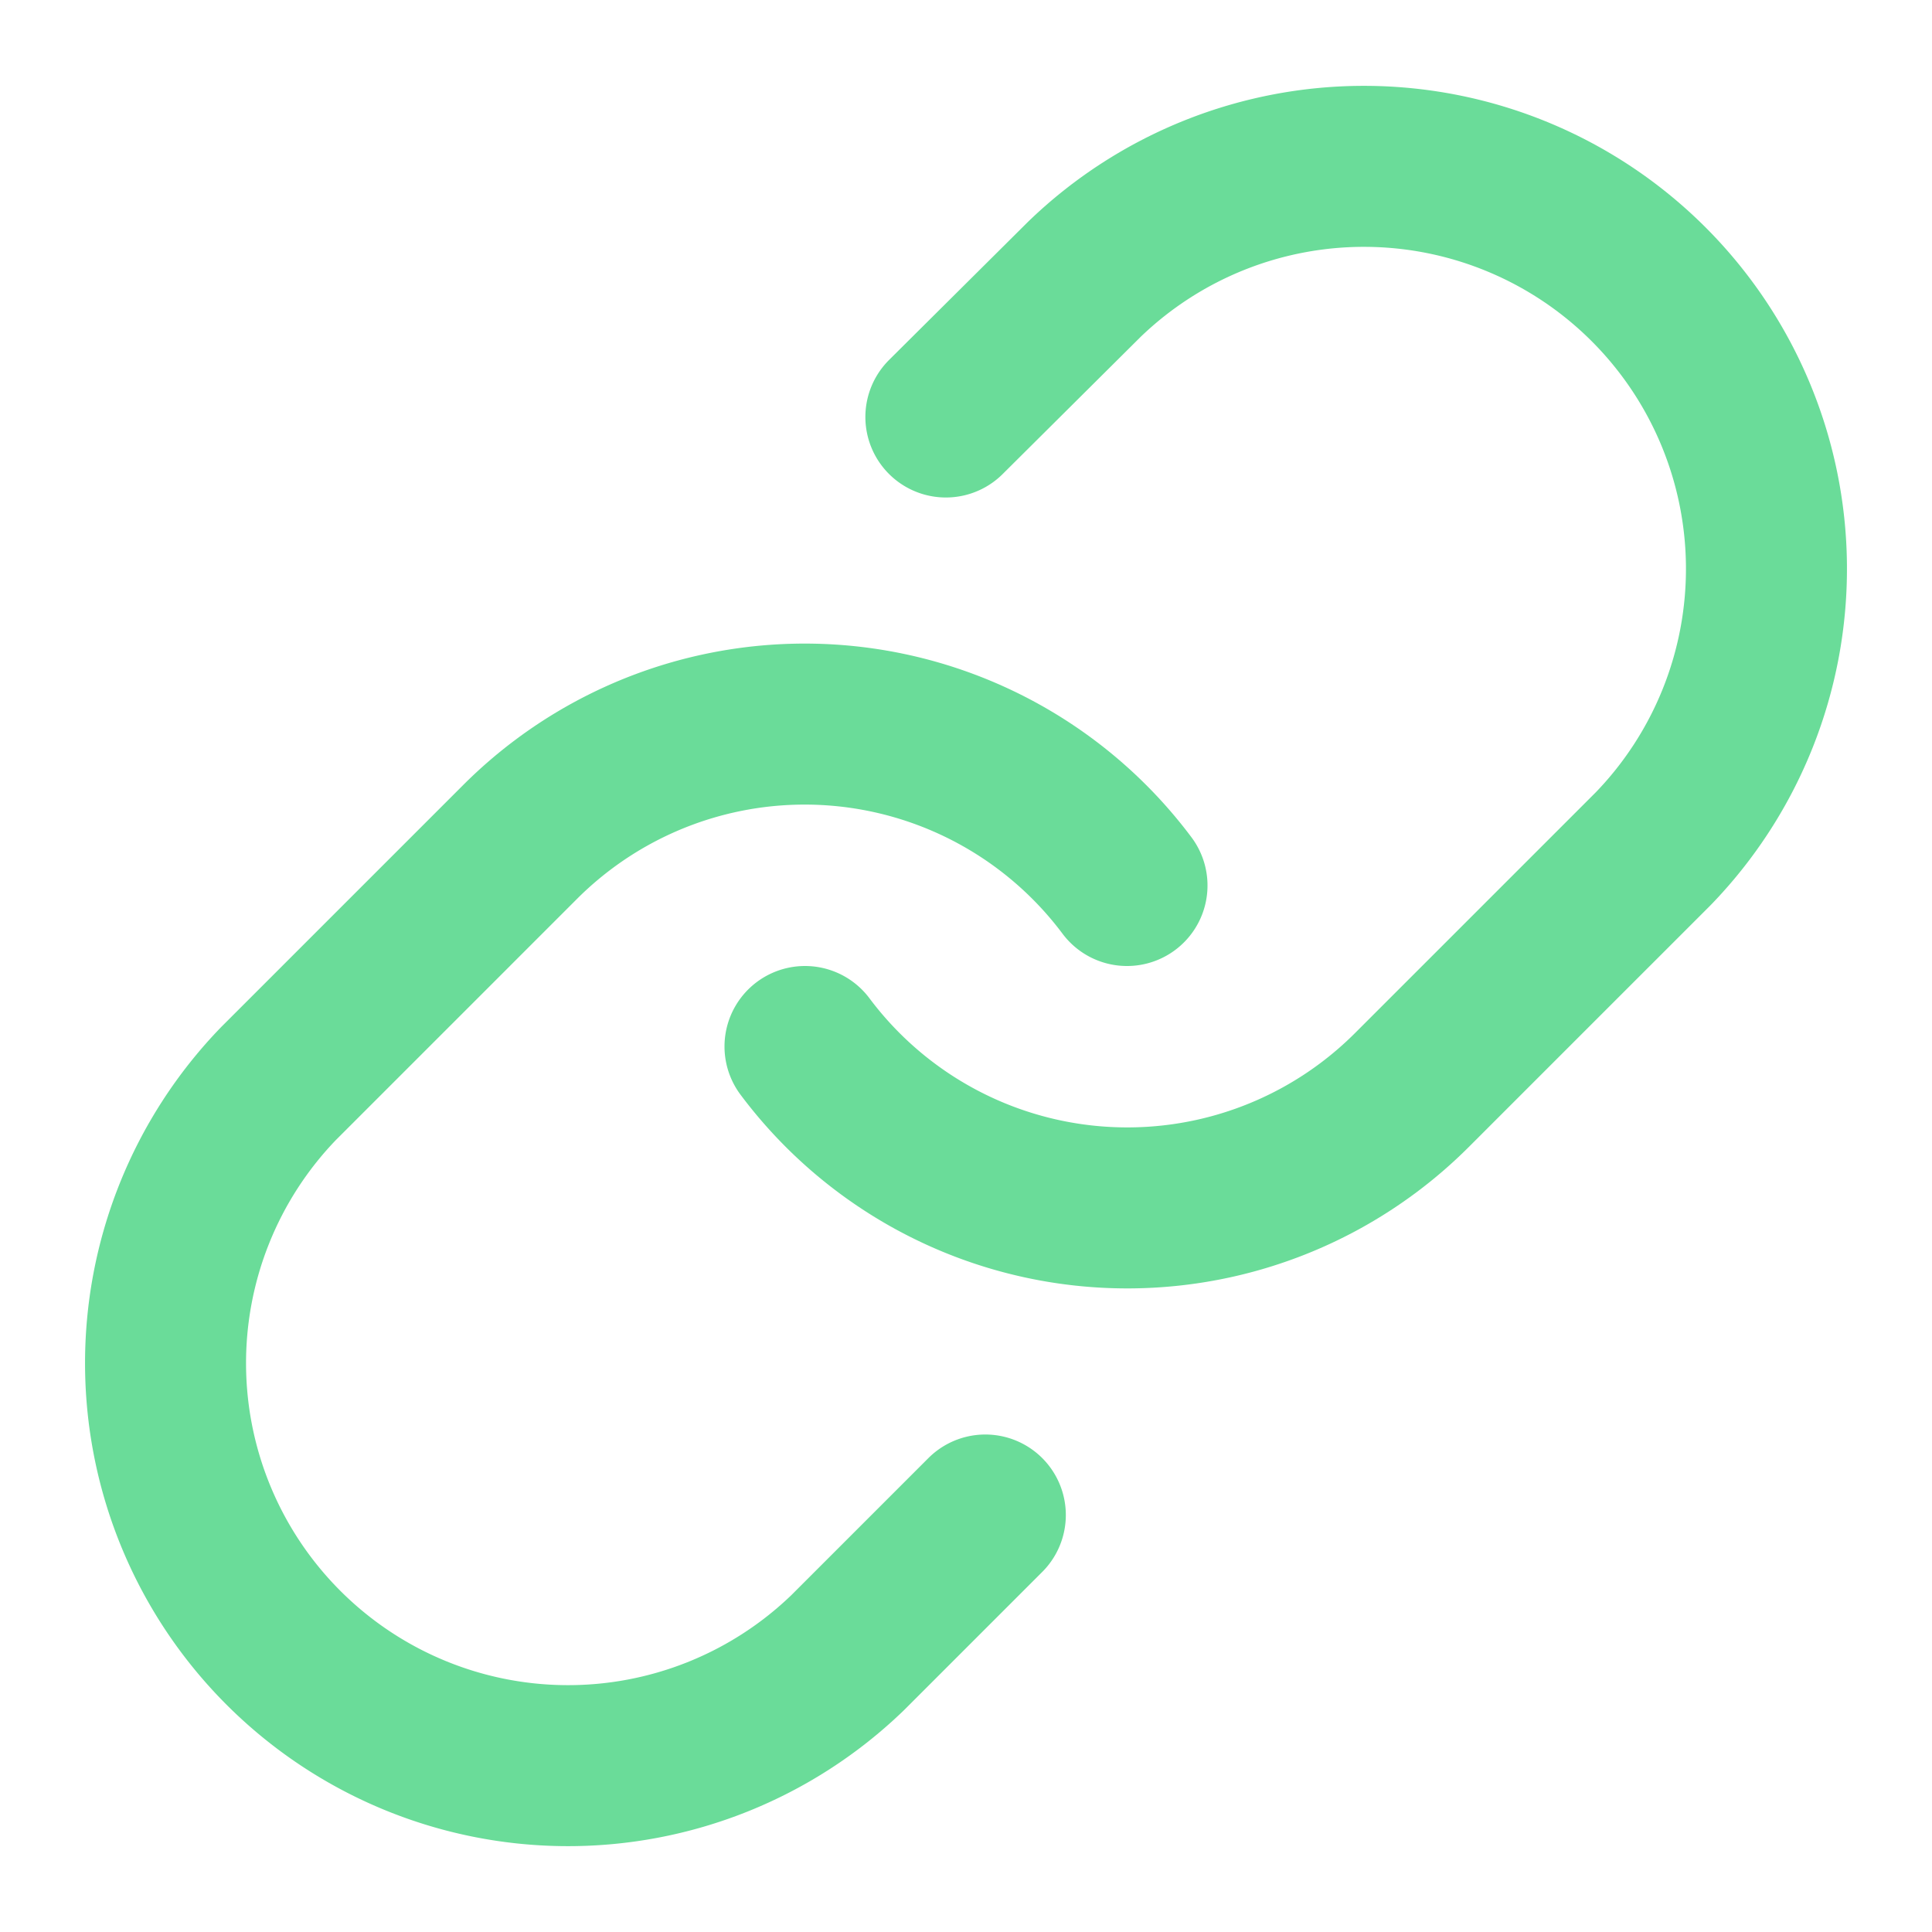 <svg xmlns="http://www.w3.org/2000/svg" width="24" height="24" viewBox="0 0 24 24" fill="none" stroke="rgb(106, 220, 153)" stroke-width="2" stroke-linecap="round" stroke-linejoin="round" style="width: 100%; height: 100%;"><path d="M10 13a5 5 0 0 0 7.54.54l3-3a5 5 0 0 0-7.07-7.07l-1.72 1.71"></path><path d="M14 11a5 5 0 0 0-7.54-.54l-3 3a5 5 0 0 0 7.07 7.07l1.71-1.71"></path></svg>